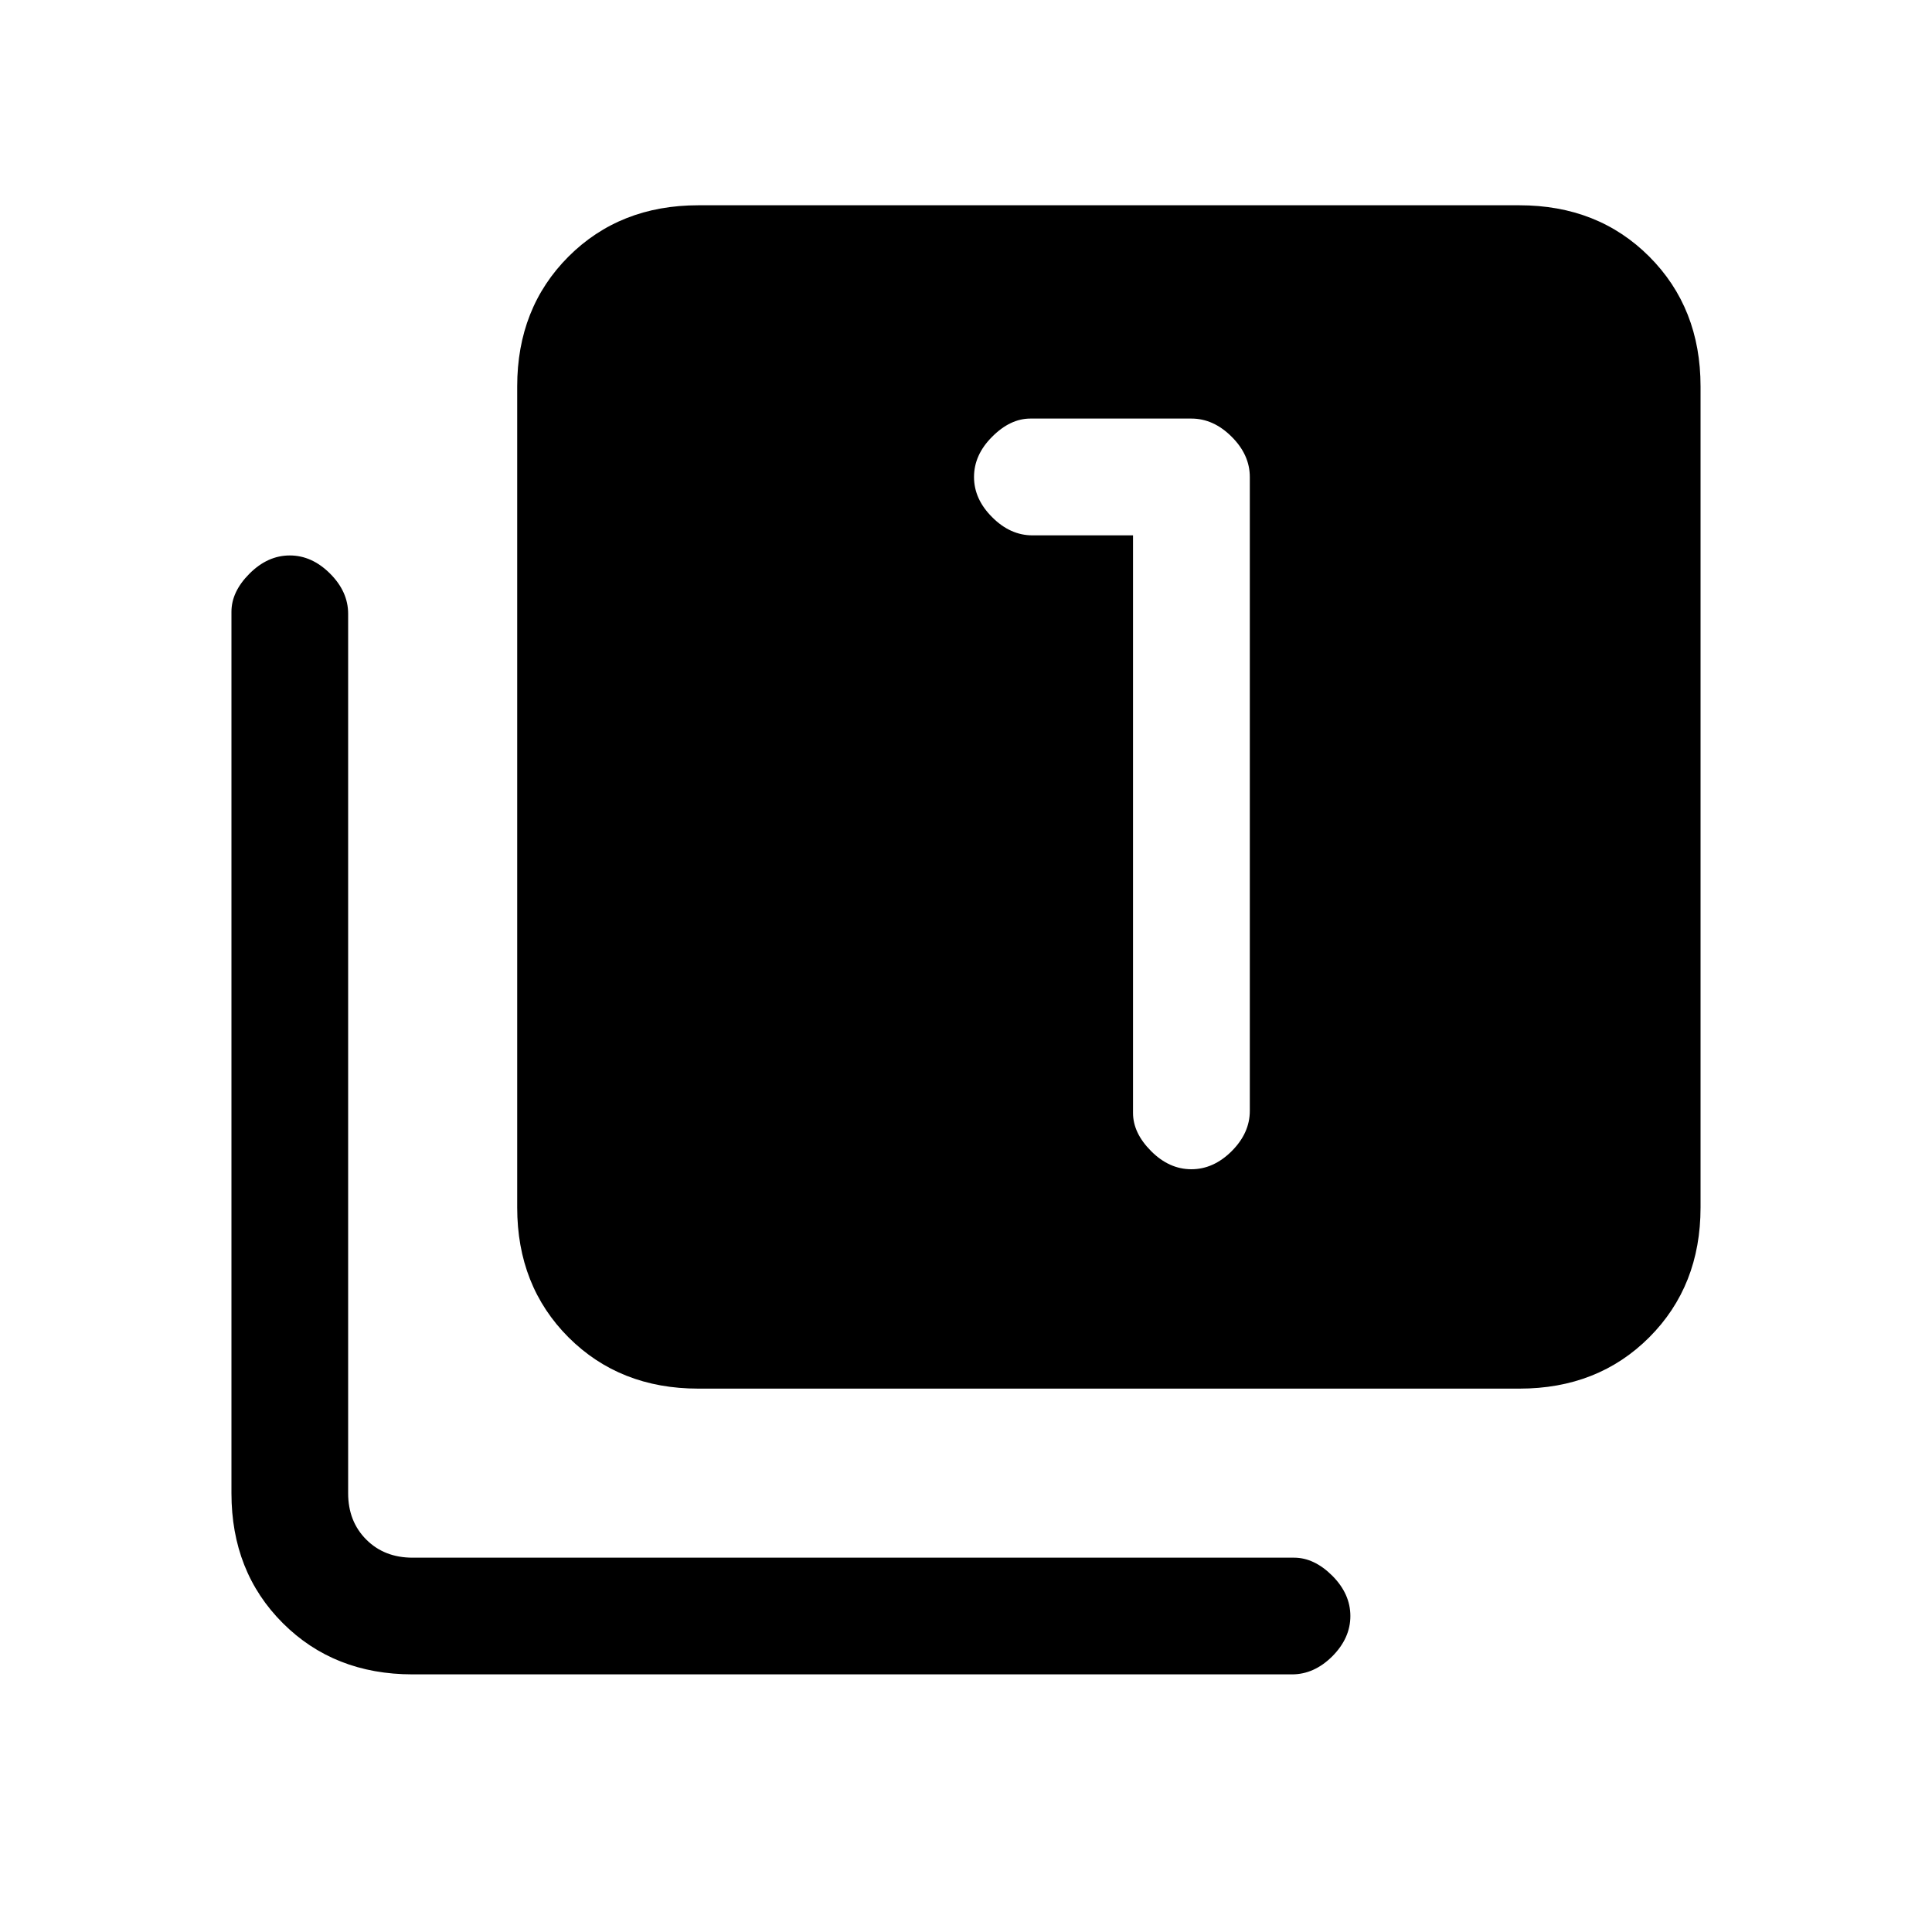 <svg xmlns="http://www.w3.org/2000/svg" height="20" width="20"><path d="M12.333 12.104q.229 0 .417-.187.188-.188.188-.417V4.938q0-.23-.188-.417-.188-.188-.417-.188h-1.666q-.209 0-.396.188-.188.187-.188.417 0 .229.188.416.187.188.417.188h1.041v5.979q0 .208.188.396.187.187.416.187Zm-5.104 2.271q-.812 0-1.344-.531-.531-.532-.531-1.344V4q0-.812.531-1.344.532-.531 1.344-.531h8.5q.813 0 1.344.531.531.532.531 1.344v8.5q0 .812-.531 1.344-.531.531-1.344.531Zm-2.958 2.958q-.813 0-1.344-.531-.531-.531-.531-1.344V6.333q0-.208.187-.395.188-.188.417-.188.229 0 .417.188.187.187.187.416v9.104q0 .292.188.48.187.187.479.187h9.125q.208 0 .396.187.187.188.187.417 0 .229-.187.417-.188.187-.417.187Z"/></svg>